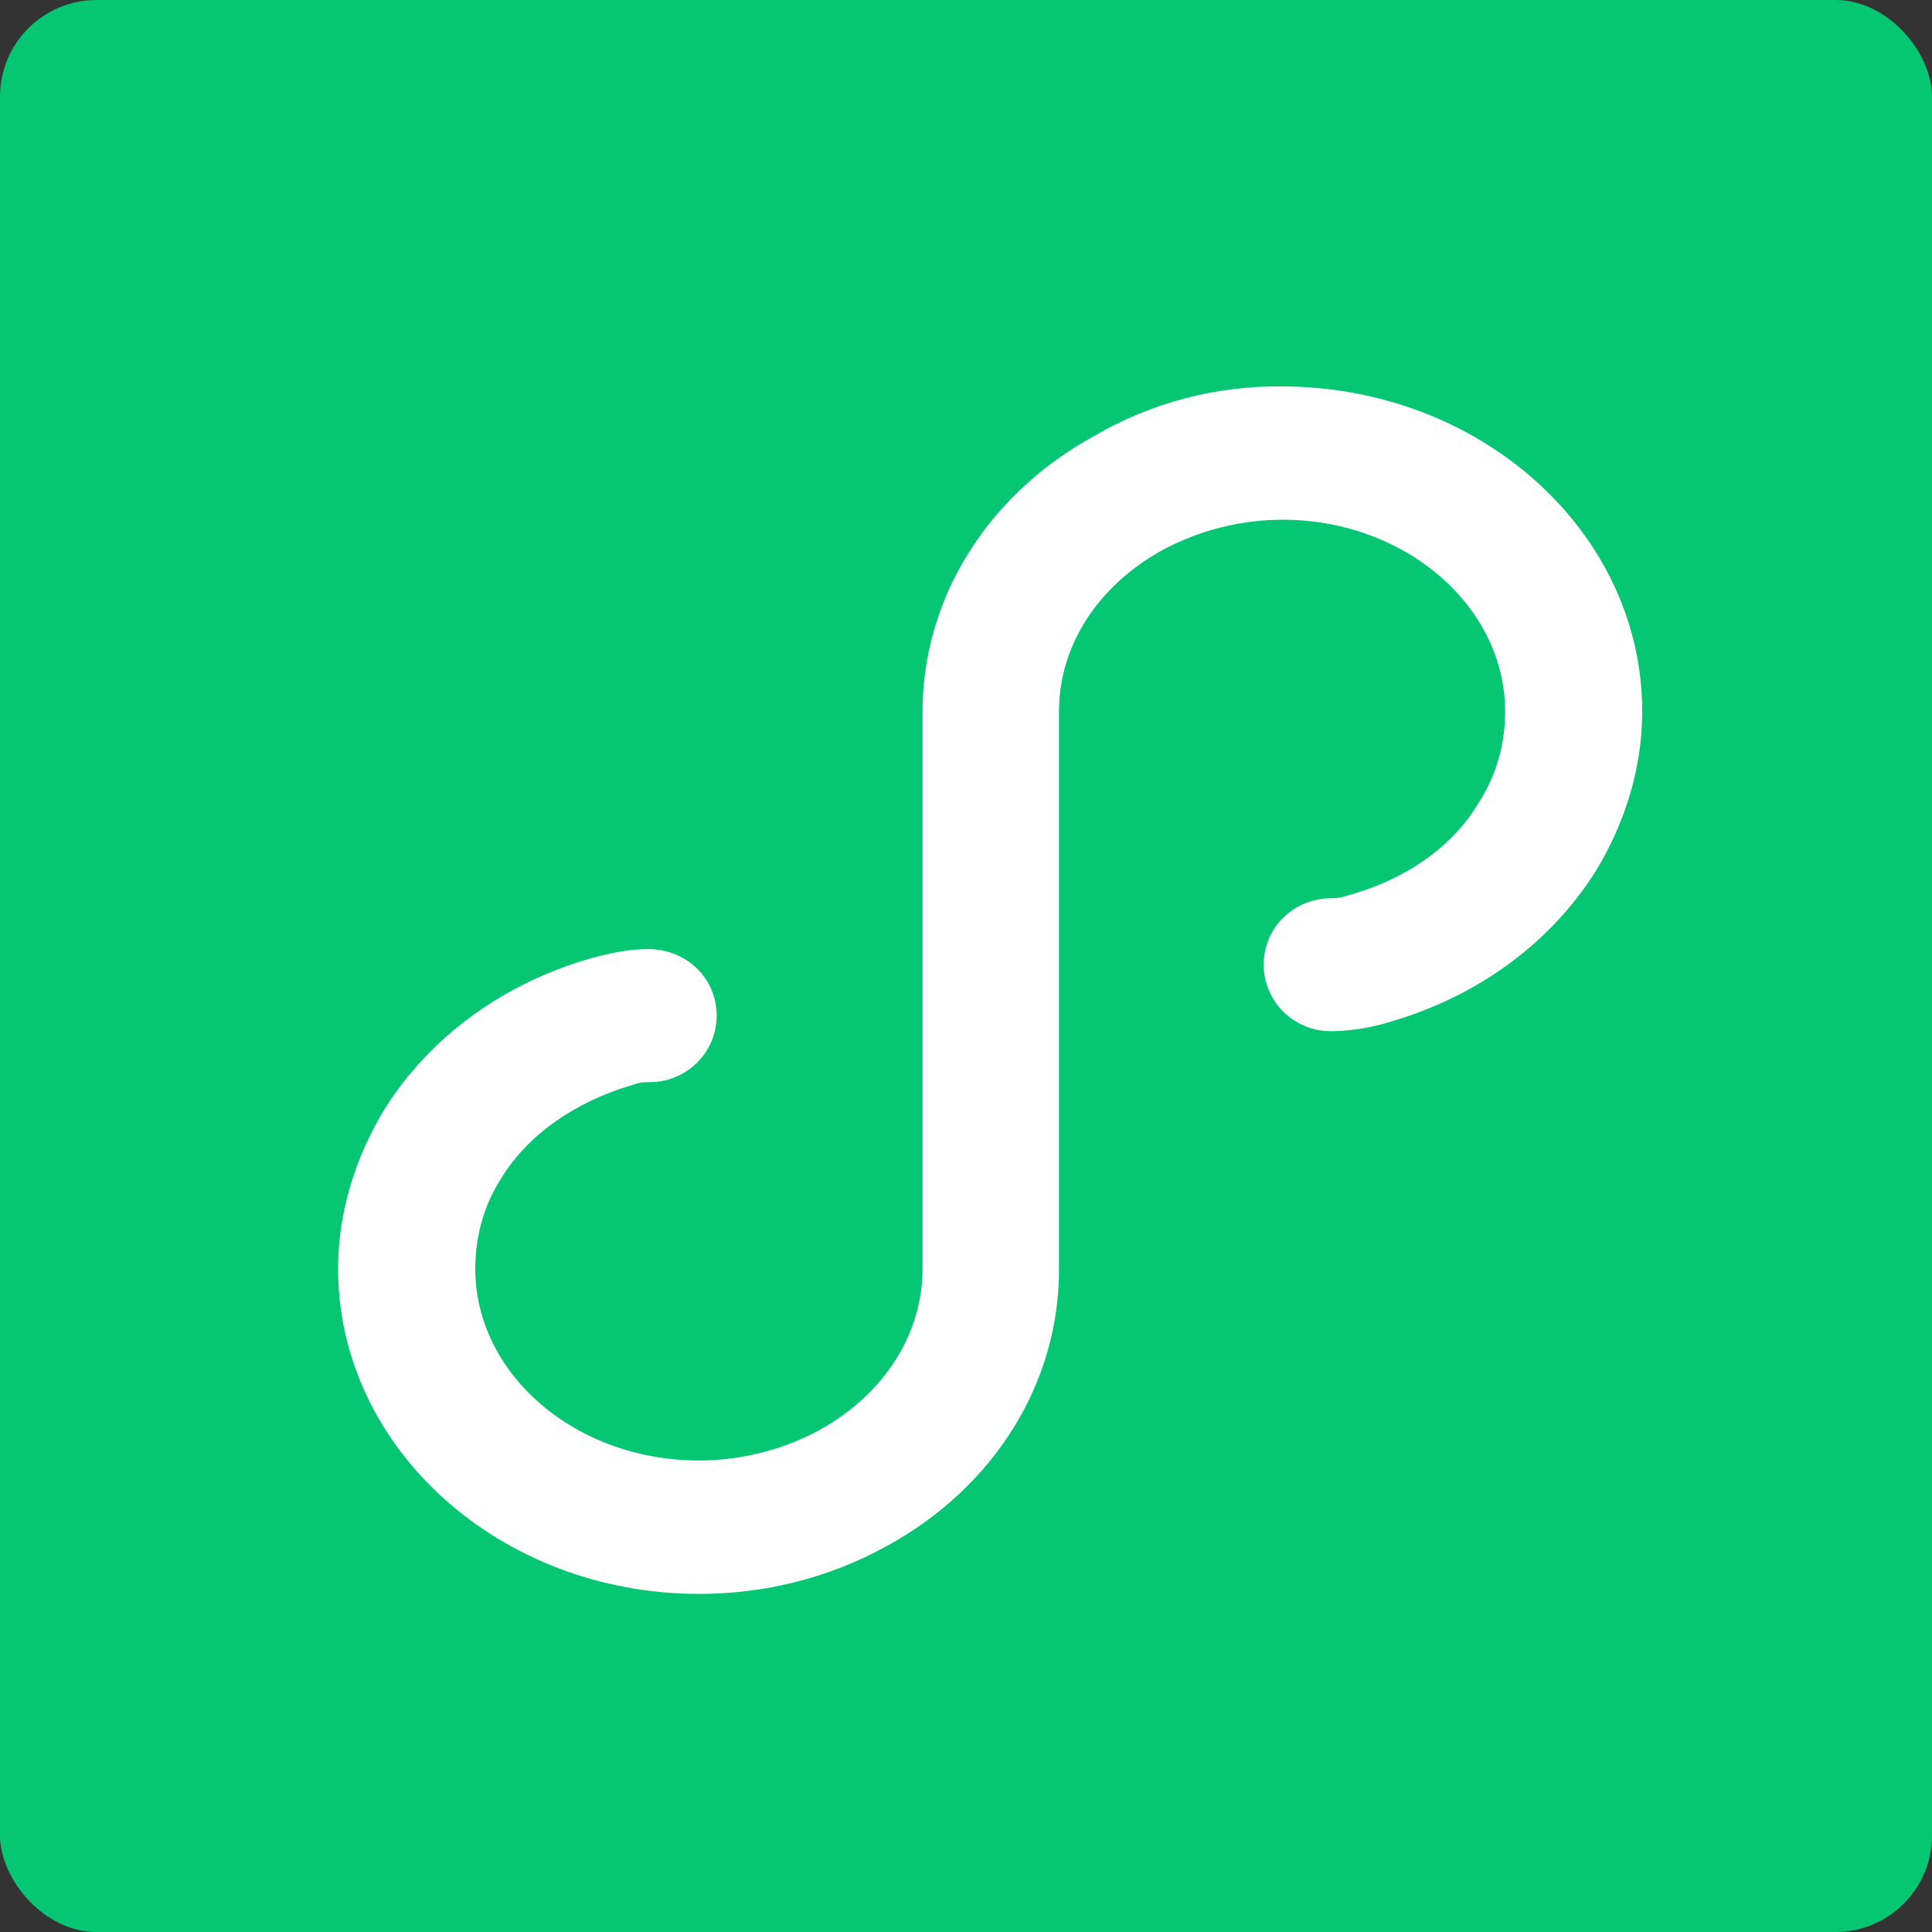 <svg width="40px" height="40px" viewBox="0 0 40 40" version="1.1" xmlns="http://www.w3.org/2000/svg"
  xmlns:xlink="http://www.w3.org/1999/xlink">
  <rect x="0" y="0" width="40" height="40" fill="#333333" stroke="none"/>
  <g stroke="none" stroke-width="1" fill="none" fill-rule="evenodd">
    <rect fill="#05C773" x="0" y="0" width="40" height="40" rx="2"></rect>
    <g transform="translate(7, 8)" fill="#FFFFFF" fill-rule="nonzero">
      <path
        d="M19.525,0 C23.647,0 27,3.01 27,6.732 C27,7.889 26.656,9.02 26.035,10.04 C25.095,11.53 23.591,12.633 21.772,13.158 C21.387,13.278 20.985,13.342 20.581,13.35 C20.207,13.357 19.846,13.215 19.579,12.955 C19.313,12.696 19.163,12.341 19.164,11.972 C19.164,11.197 19.788,10.595 20.581,10.595 C20.637,10.595 20.753,10.595 20.895,10.542 C22.117,10.209 23.082,9.522 23.622,8.609 C23.99,8.032 24.162,7.392 24.162,6.732 C24.162,4.549 22.086,2.76 19.555,2.76 C18.682,2.762 17.824,2.979 17.058,3.394 C15.718,4.137 14.925,5.377 14.925,6.732 L14.925,18.292 C14.925,20.635 13.587,22.788 11.37,24.003 C10.178,24.665 8.839,25 7.475,25 C3.355,25 0,21.988 0,18.267 C0,17.112 0.346,15.978 0.965,14.958 C1.905,13.468 3.41,12.365 5.228,11.842 C5.737,11.704 6.081,11.65 6.419,11.65 C7.217,11.65 7.838,12.258 7.838,13.027 C7.839,13.396 7.689,13.751 7.423,14.01 C7.156,14.27 6.795,14.412 6.421,14.405 C6.363,14.405 6.247,14.405 6.107,14.458 C4.883,14.817 3.92,15.508 3.38,16.39 C3.01,16.968 2.84,17.607 2.84,18.268 C2.84,20.452 4.915,22.238 7.47,22.238 C8.344,22.238 9.203,22.021 9.969,21.607 C11.307,20.862 12.1,19.622 12.1,18.268 L12.1,6.737 C12.1,4.394 13.438,2.242 15.656,1.025 C16.827,0.342 18.165,-0.012 19.525,0 Z"></path>
    </g>
  </g>
</svg>